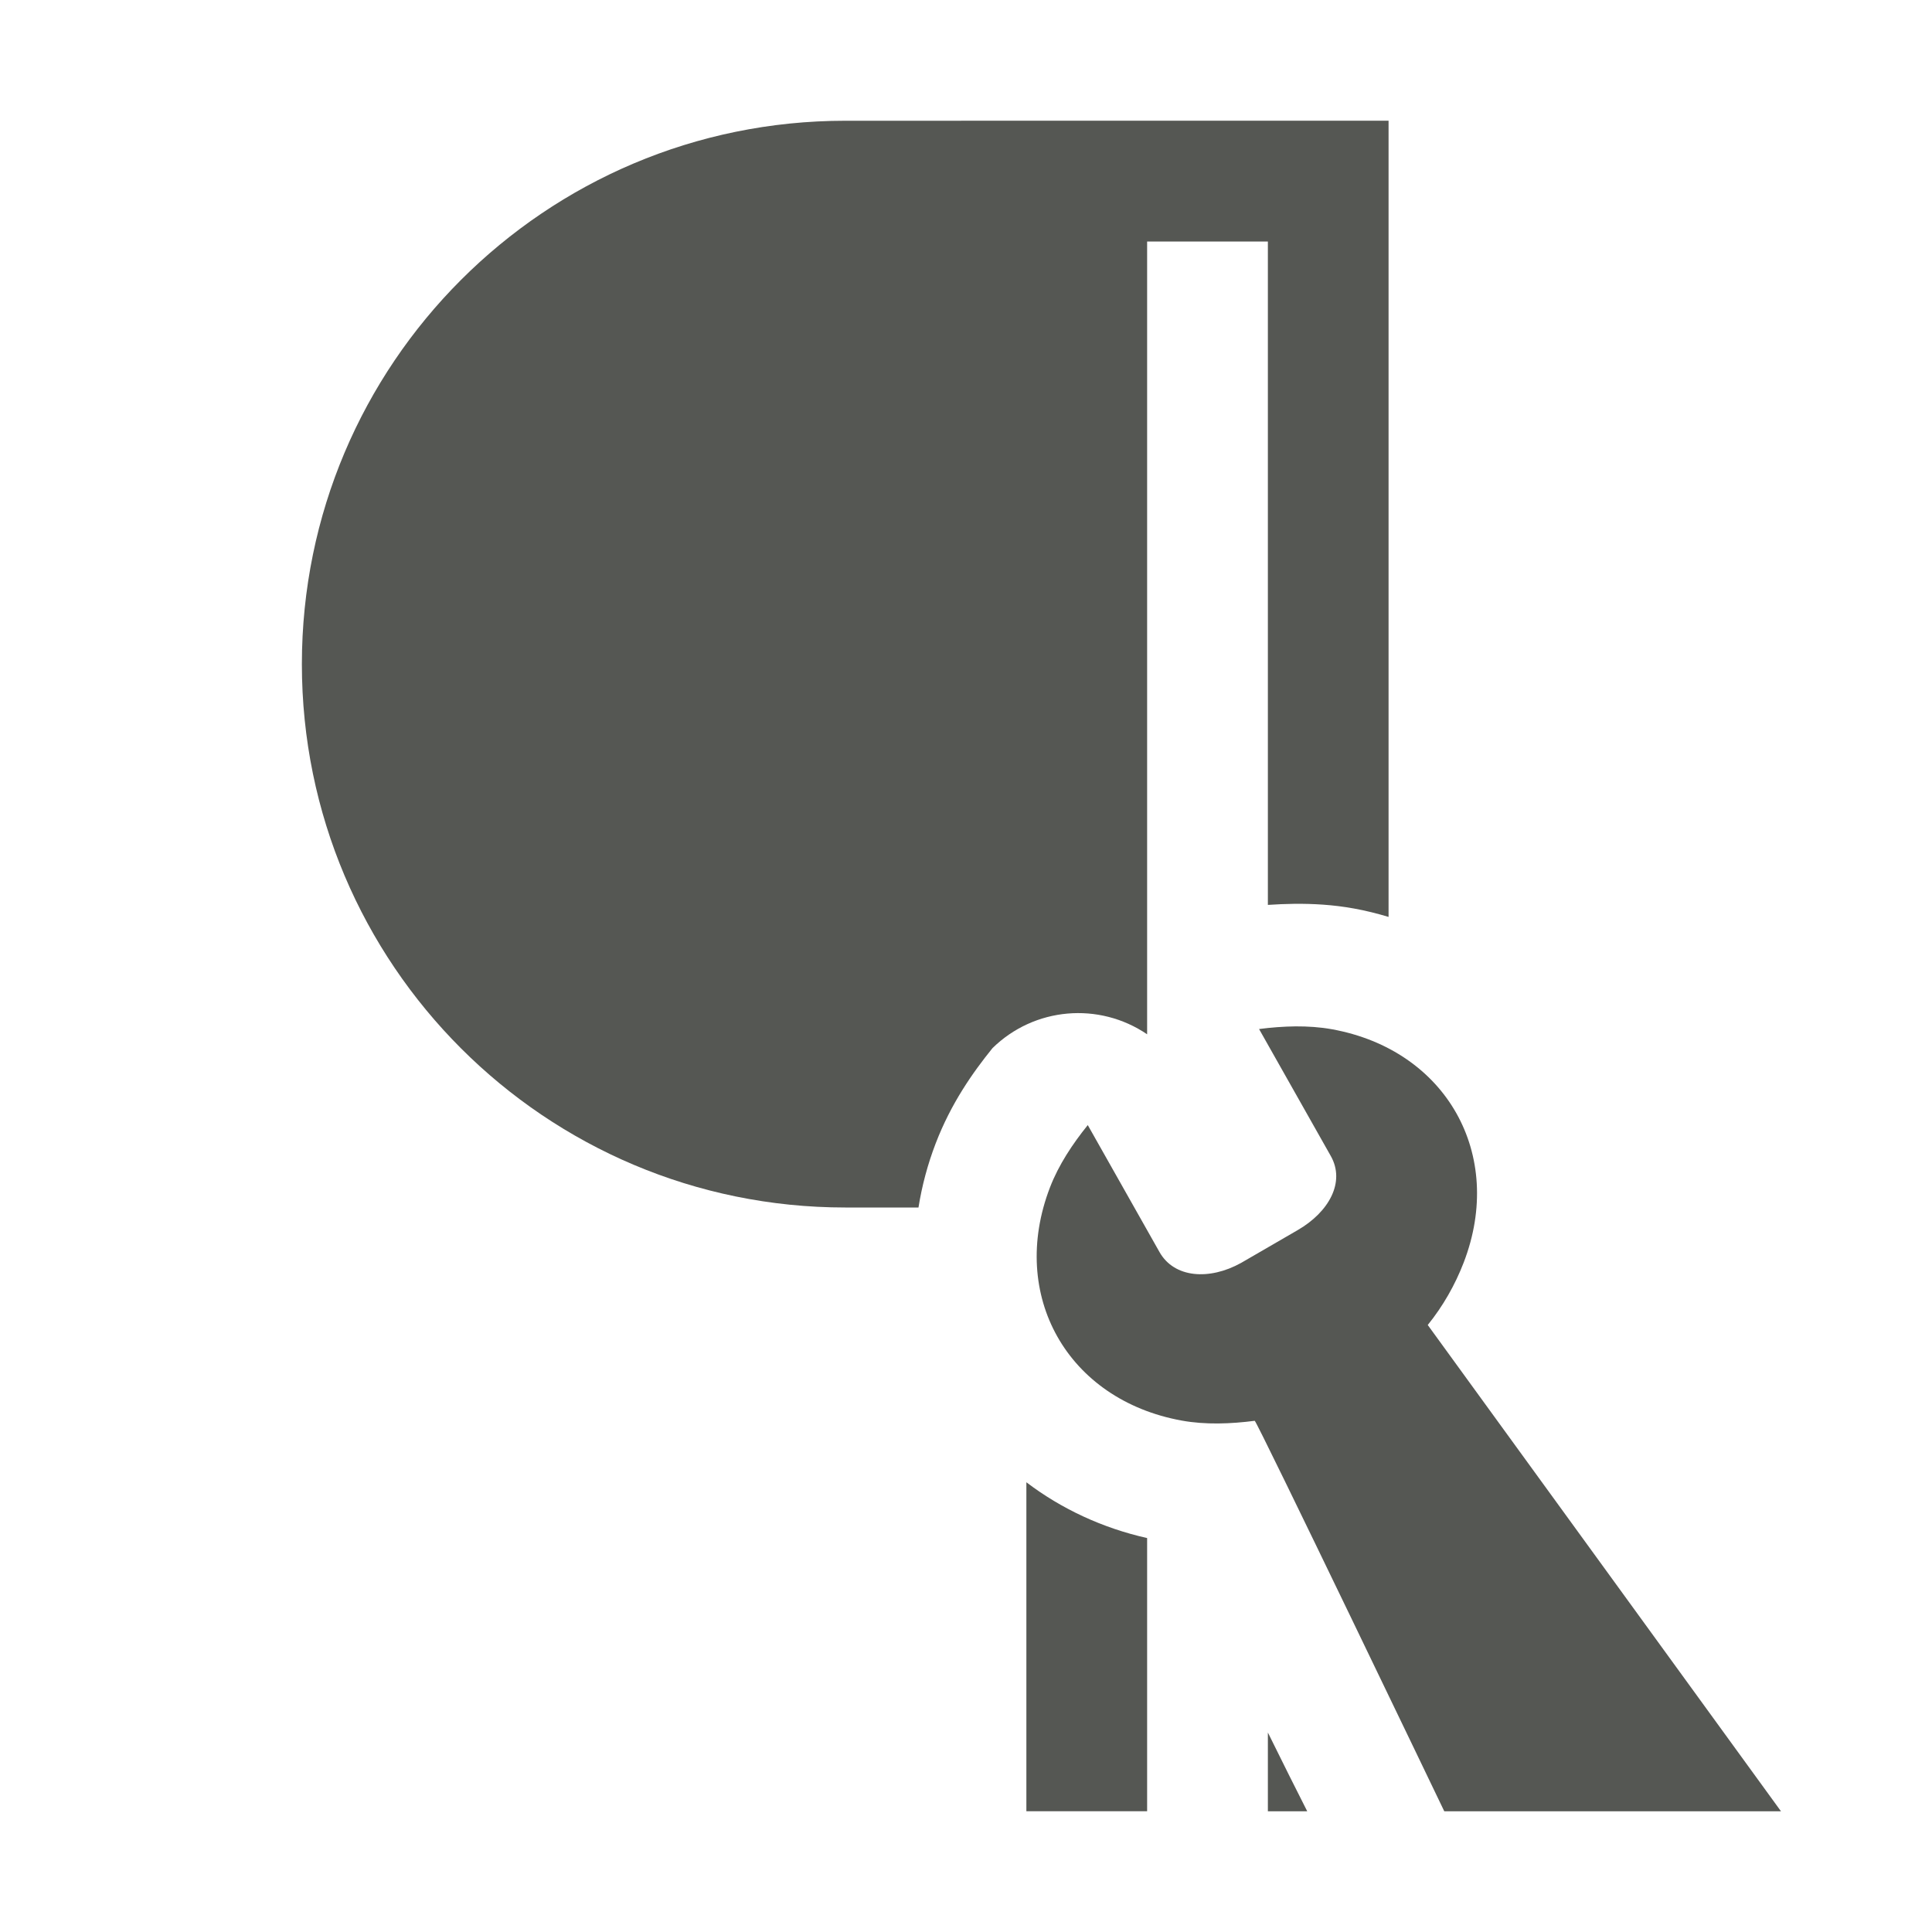 <svg height="32" viewBox="0 0 32 32" width="32" xmlns="http://www.w3.org/2000/svg"><g fill="#555753"><path d="m14 2c-4.971 0-9 4.029-9 9 0 4.971 4.029 9 9 9h1.213c.057-.359.152-.716.285-1.062.255-.664.611-1.169.941-1.578.693-.679 1.764-.77 2.561-.229v-13.131h2v10.988c.144-.01.292-.016.441-.018h.004c.297-.002.626.013.982.078.195.035.385.083.572.139v-13.188zm3 22.551v5.449h2v-4.525c-.737-.165-1.42-.483-2-.924zm4 4.145v1.305h.652c-.205-.404-.365-.724-.652-1.305z"/><path d="m21.46 17c-.203.002-.407.018-.606.044l1.188 2.103c.244.432-.03.928-.549 1.228l-.937.543c-.524.291-1.107.252-1.351-.18l-1.188-2.103c-.252.312-.482.658-.626 1.032-.688 1.789.289 3.518 2.181 3.862.395.072.812.055 1.21.004.032-.005 3.14 6.468 3.14 6.468h5.577l-5.851-8.055c.252-.312.452-.662.596-1.036.688-1.789-.289-3.518-2.181-3.862-.198-.036-.401-.049-.604-.048z" stroke-width="3.042"/></g></svg>